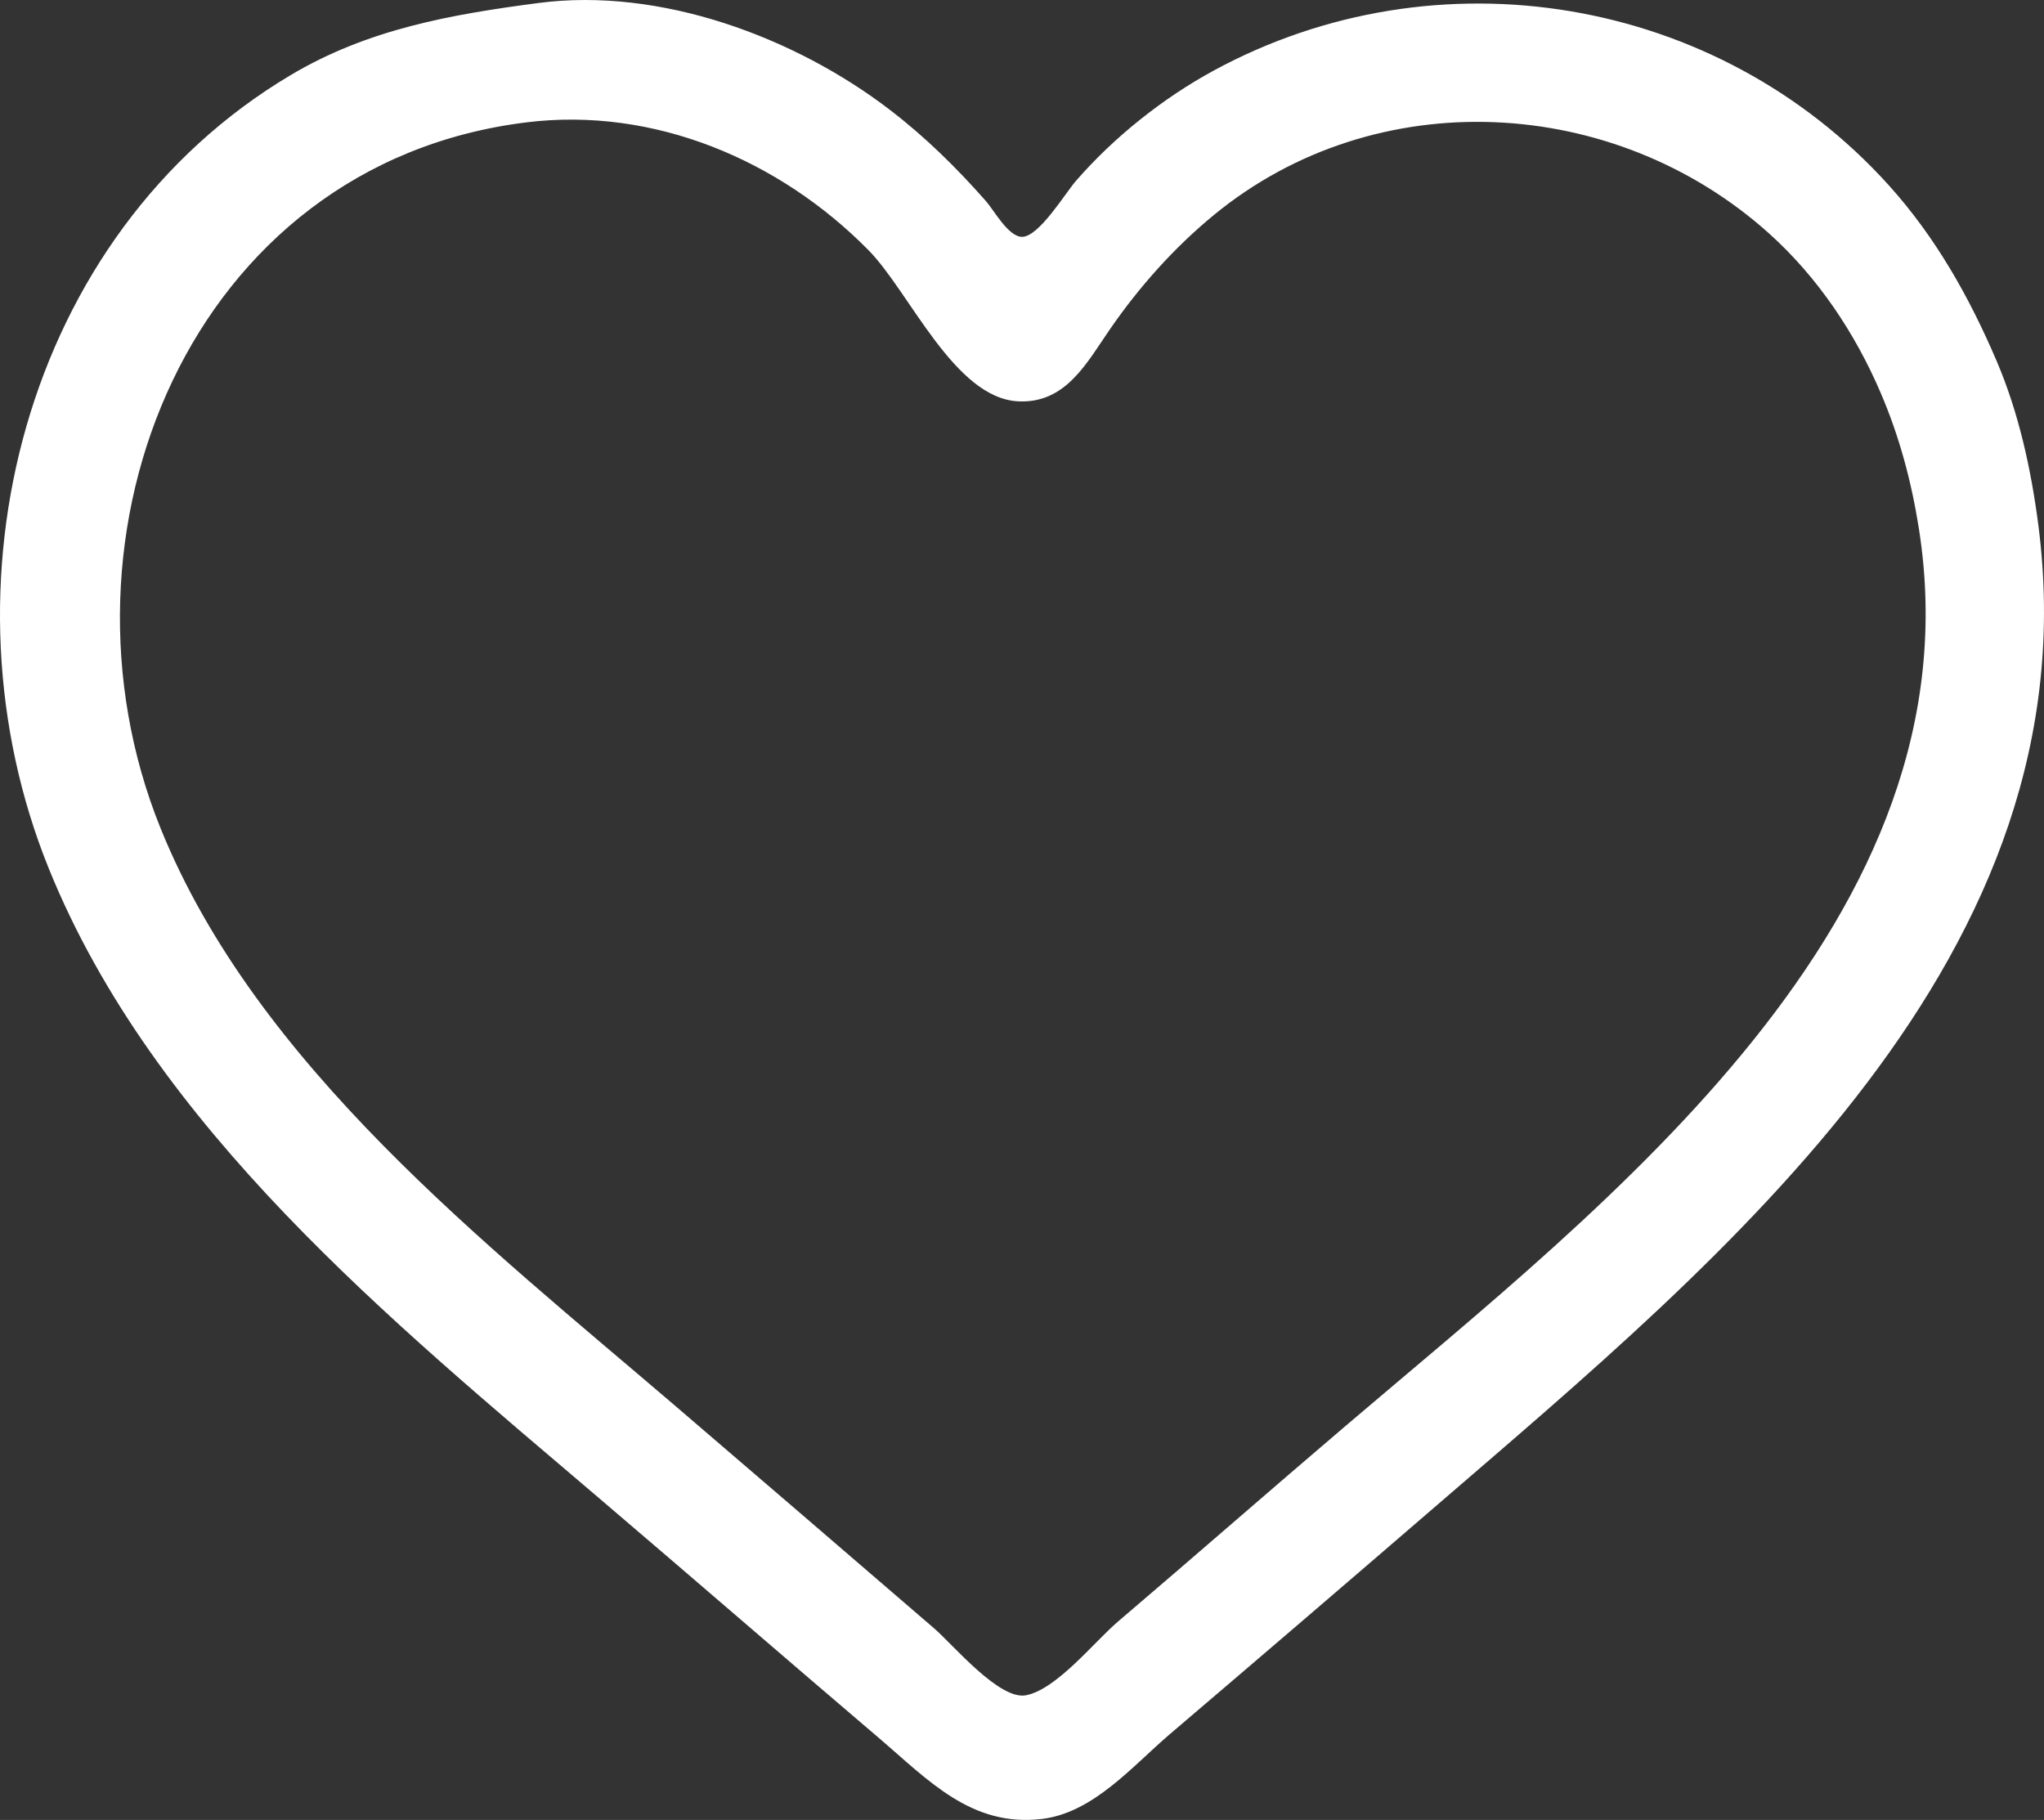 <?xml version="1.0" encoding="UTF-8" standalone="no"?>
<!-- Created with Inkscape (http://www.inkscape.org/) -->

<svg
   width="144.346mm"
   height="128.522mm"
   viewBox="0 0 144.346 128.522"
   version="1.1"
   id="svg1"
   xml:space="preserve"
   xmlns:inkscape="http://www.inkscape.org/namespaces/inkscape"
   xmlns:sodipodi="http://sodipodi.sourceforge.net/DTD/sodipodi-0.dtd"
   xmlns="http://www.w3.org/2000/svg"
   xmlns:svg="http://www.w3.org/2000/svg"><rect x="0" y="0" width="144.346" height="128.522" fill="#333333" stroke="none"/><sodipodi:namedview
     id="namedview1"
     pagecolor="#ffffff"
     bordercolor="#000000"
     borderopacity="0.25"
     inkscape:showpageshadow="2"
     inkscape:pageopacity="0.0"
     inkscape:pagecheckerboard="0"
     inkscape:deskcolor="#d1d1d1"
     inkscape:document-units="mm" /><defs
     id="defs1" /><g
     inkscape:label="Layer 1"
     inkscape:groupmode="layer"
     id="layer1"
     transform="translate(62.215,-40.8)"><path
       style="fill:#ffffff;fill-opacity:1;stroke:none"
       d="m -24.184,41.011 c -6.176,0.811 -12.032,1.837 -17.498,5.088 -18.933,11.262 -25.139,36.155 -17.088,56.034 7.414,18.306 24.185,31.96 38.819,44.428 6.602,5.625 13.153,11.308 19.756,16.933 3.515,2.995 6.57,6.363 11.571,5.756 3.637,-0.441 6.398,-3.75 9.031,-5.994 6.225,-5.303 12.435,-10.627 18.627,-15.968 20.662,-17.823 46.646,-39.006 42.695,-69.427 -0.511,-3.931 -1.38,-7.914 -2.944,-11.571 -1.932,-4.519 -4.312,-8.749 -7.625,-12.418 -12.093,-13.389 -31.891,-16.645 -47.648,-8.097 -3.594,1.949 -7.082,4.729 -9.758,7.815 -0.733,0.846 -2.6,3.935 -3.789,3.935 -0.976,0 -1.983,-1.877 -2.554,-2.524 -2.091,-2.368 -4.247,-4.496 -6.759,-6.425 C -6.081,43.409 -15.589,39.883 -24.184,41.011 m -0.847,8.428 c 9.018,-1.108 17.885,2.669 24.151,9.031 2.901,2.946 6.056,10.44 10.562,10.671 3.363,0.172 4.839,-2.704 6.498,-5.107 2.06,-2.984 4.524,-5.748 7.331,-8.054 11.449,-9.408 28.31,-8.503 39.229,1.328 3.425,3.084 6.053,7.022 7.86,11.241 1.326,3.096 2.175,6.273 2.698,9.596 4.336,27.533 -21.977,47.578 -40.473,63.337 -5.383,4.586 -10.704,9.243 -16.087,13.829 -1.665,1.418 -4.314,4.775 -6.491,5.205 -1.887,0.373 -5.157,-3.574 -6.491,-4.722 -6.111,-5.26 -12.219,-10.522 -18.344,-15.765 -13.304,-11.387 -29.506,-23.999 -36.279,-40.716 -8.415,-20.77 2.044,-46.951 25.837,-49.873 z"
       id="path1" /></g></svg>
